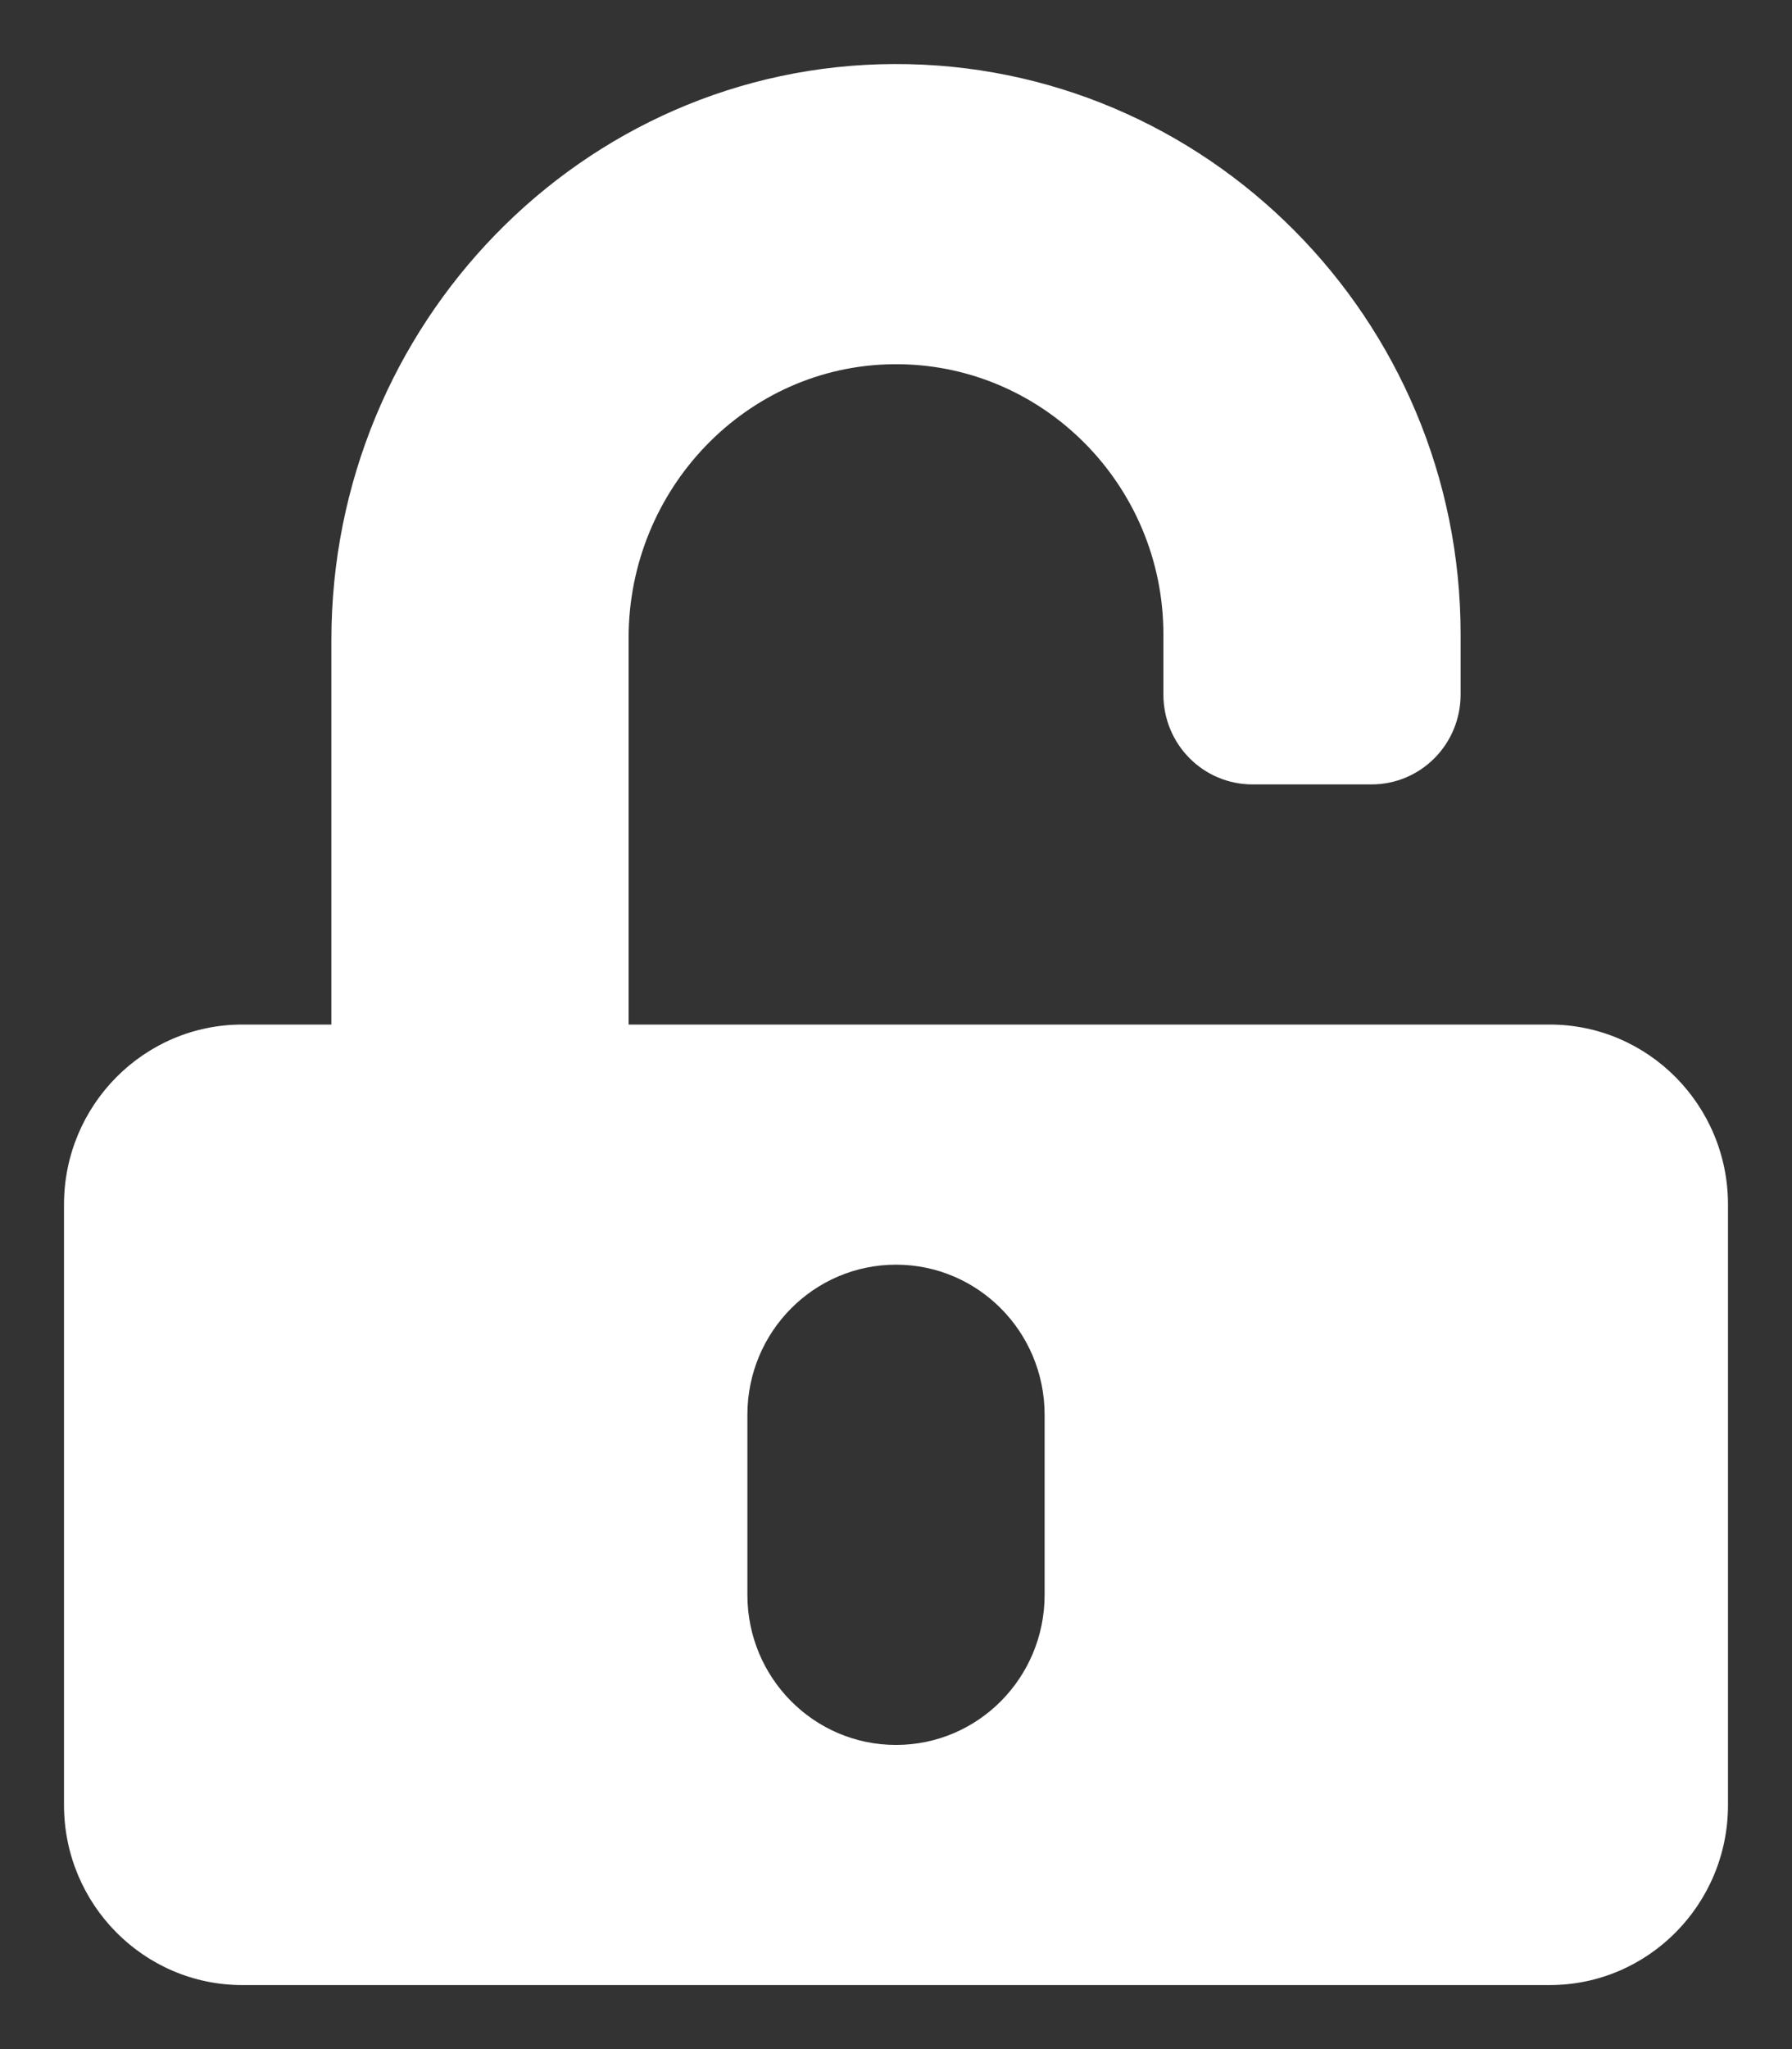 <svg width="14" height="16" viewBox="0 0 14 16" fill="none" xmlns="http://www.w3.org/2000/svg">
<rect x="0" y="0" width="14" height="16" fill="#333333" stroke="none"/>
<path d="M12.107 8H4.911V4.98C4.911 3.819 5.831 2.855 6.98 2.844C8.14 2.832 9.089 3.784 9.089 4.953V5.422C9.089 5.812 9.4 6.125 9.786 6.125H10.714C11.1 6.125 11.411 5.812 11.411 5.422V4.953C11.411 2.492 9.423 0.491 6.985 0.5C4.548 0.509 2.589 2.536 2.589 4.997V8H1.893C1.124 8 0.5 8.63 0.5 9.406V14.094C0.5 14.87 1.124 15.5 1.893 15.5H12.107C12.876 15.5 13.5 14.87 13.5 14.094V9.406C13.5 8.63 12.876 8 12.107 8ZM8.161 12.453C8.161 13.101 7.641 13.625 7 13.625C6.359 13.625 5.839 13.101 5.839 12.453V11.047C5.839 10.399 6.359 9.875 7 9.875C7.641 9.875 8.161 10.399 8.161 11.047V12.453Z" fill="#ffffff"/>
</svg>
